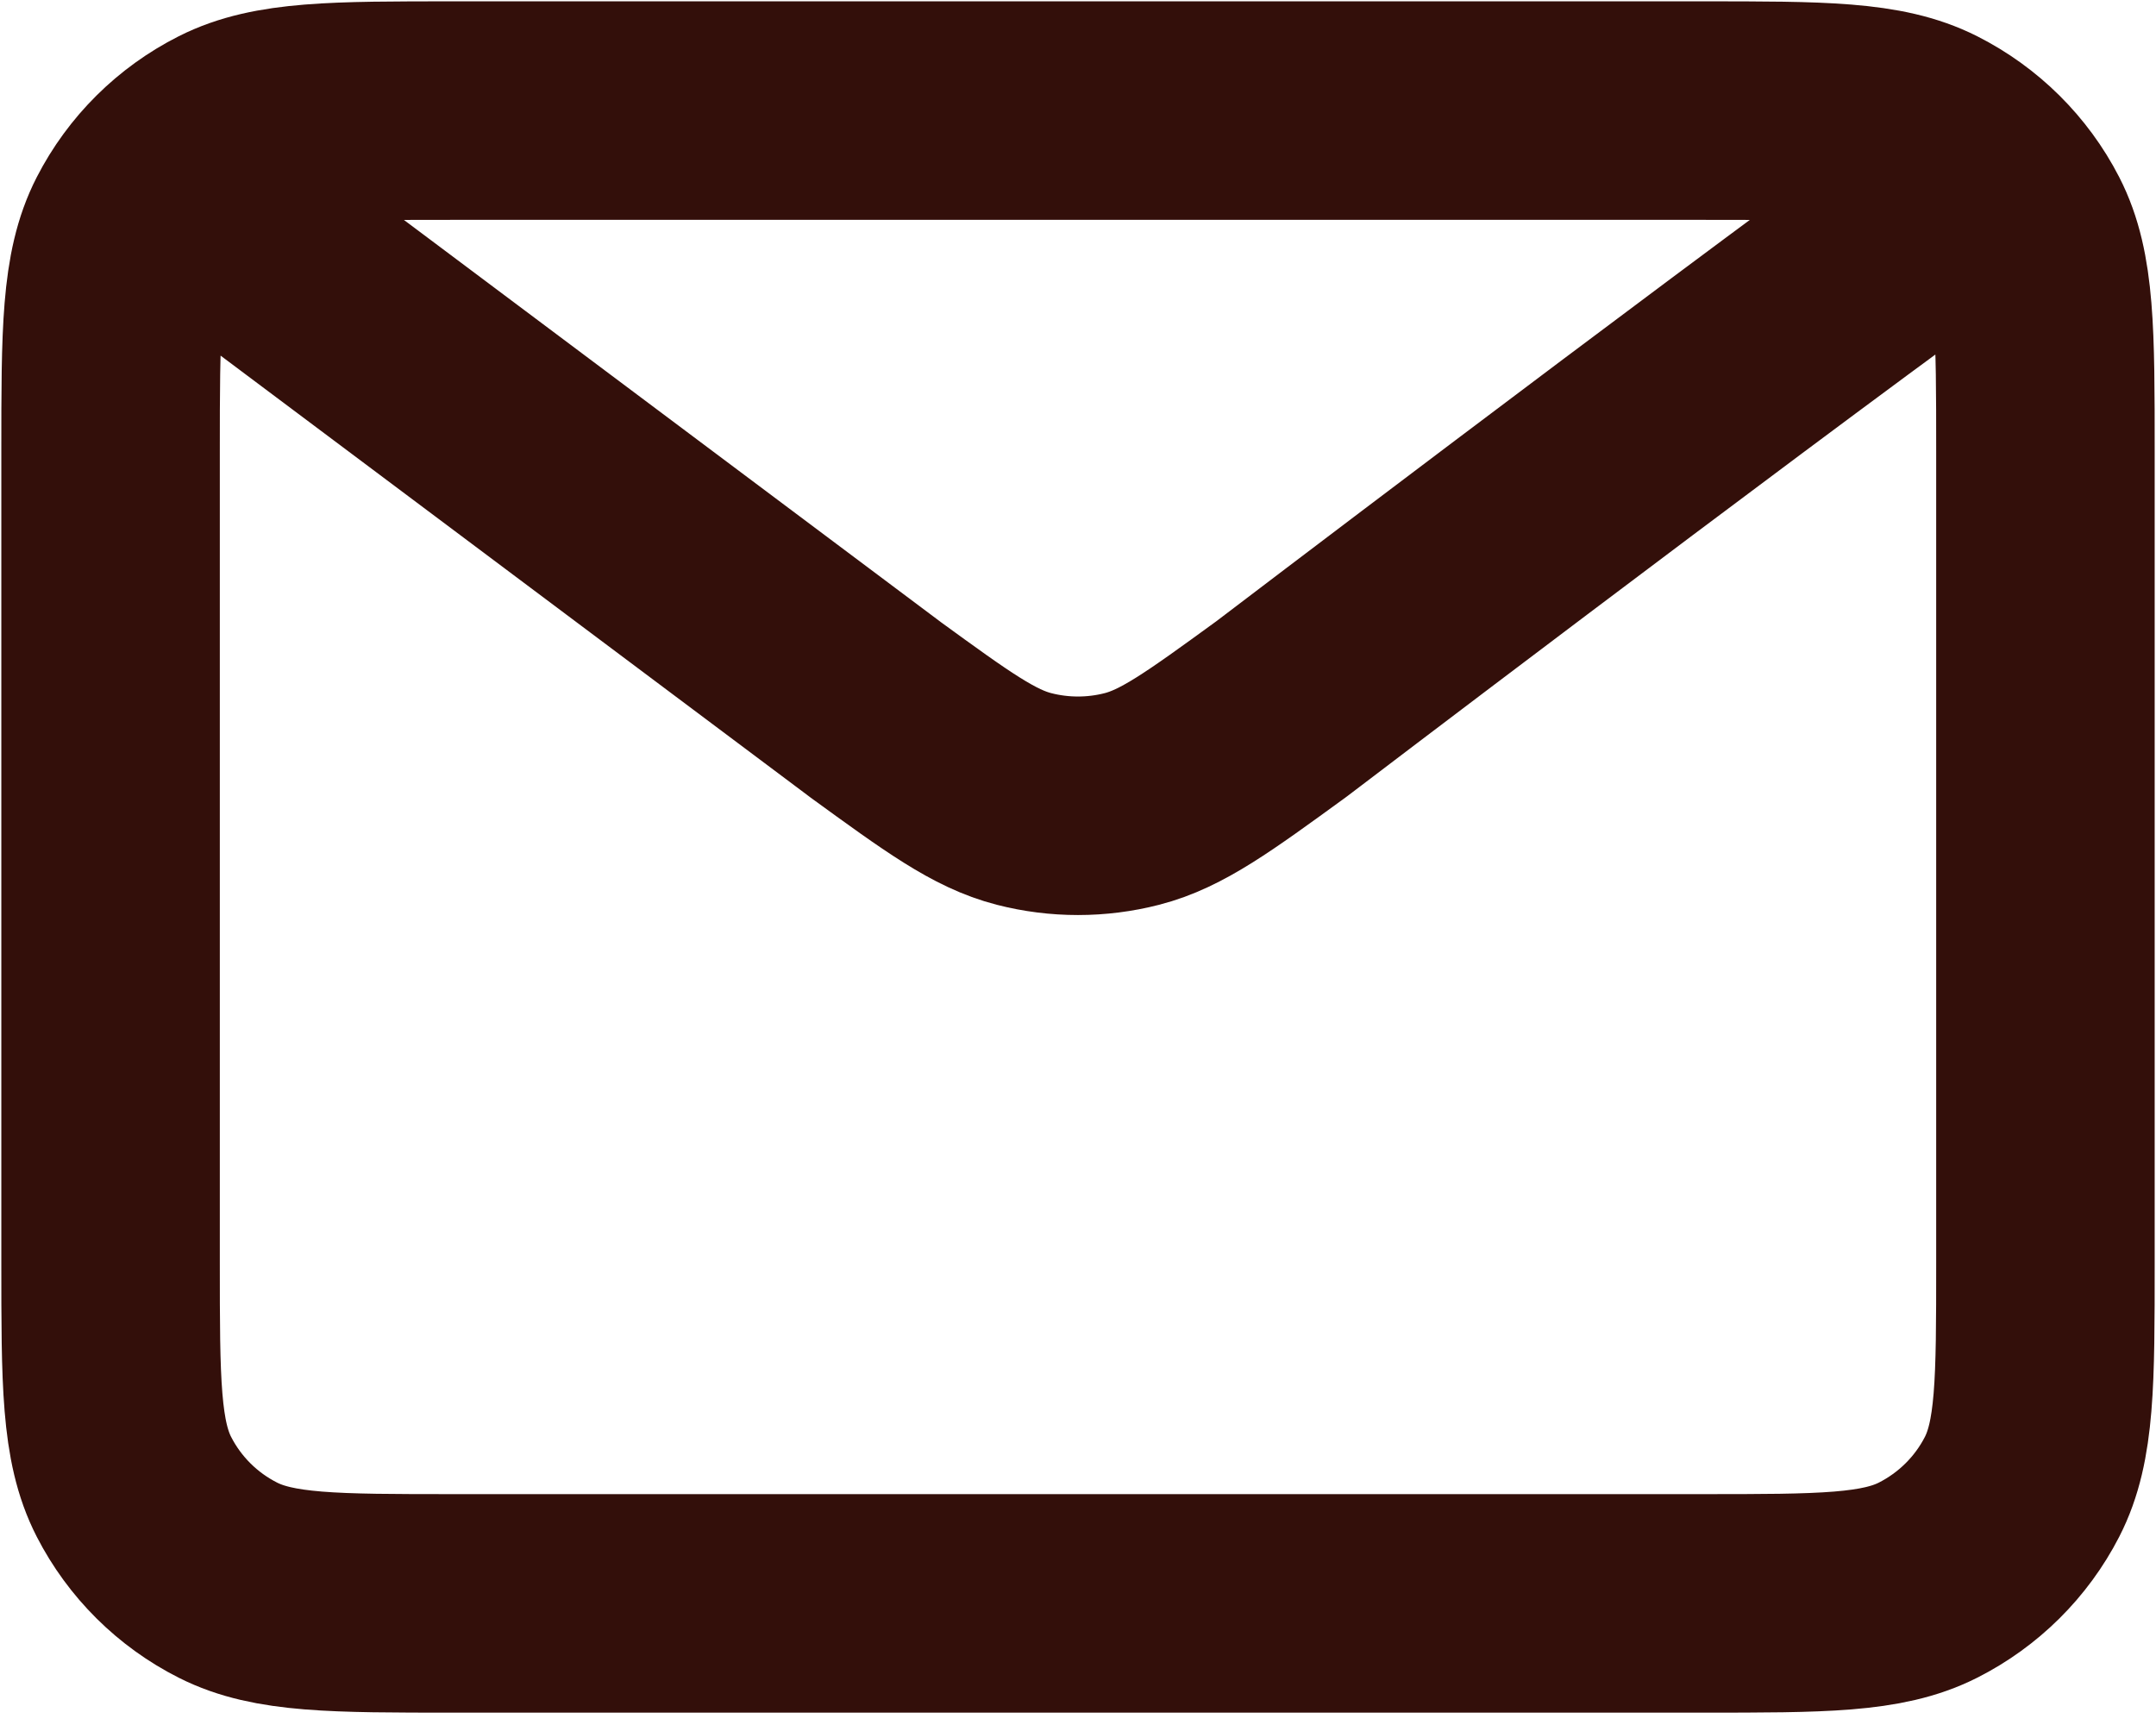 <svg width="35" height="28" viewBox="0 0 35 28" fill="none" xmlns="http://www.w3.org/2000/svg">
<path d="M3.54 3.526L14.198 11.508L14.201 11.511C15.385 12.372 15.977 12.803 16.625 12.969C17.198 13.116 17.801 13.116 18.374 12.969C19.023 12.803 19.617 12.371 20.803 11.508C20.803 11.508 27.639 6.305 31.46 3.526M1.795 20.488V7.334C1.795 5.395 1.795 4.425 2.175 3.685C2.51 3.033 3.043 2.504 3.7 2.172C4.447 1.795 5.425 1.795 7.379 1.795H27.621C29.576 1.795 30.552 1.795 31.299 2.172C31.955 2.504 32.49 3.033 32.825 3.685C33.205 4.424 33.205 5.393 33.205 7.328V20.493C33.205 22.428 33.205 23.396 32.825 24.135C32.49 24.787 31.955 25.317 31.299 25.649C30.553 26.026 29.577 26.026 27.627 26.026H7.374C5.423 26.026 4.446 26.026 3.7 25.649C3.043 25.317 2.51 24.787 2.175 24.135C1.795 23.395 1.795 22.426 1.795 20.488Z" stroke="#330F0A" stroke-width="3.547" stroke-linecap="round" stroke-linejoin="round"/>
</svg>
